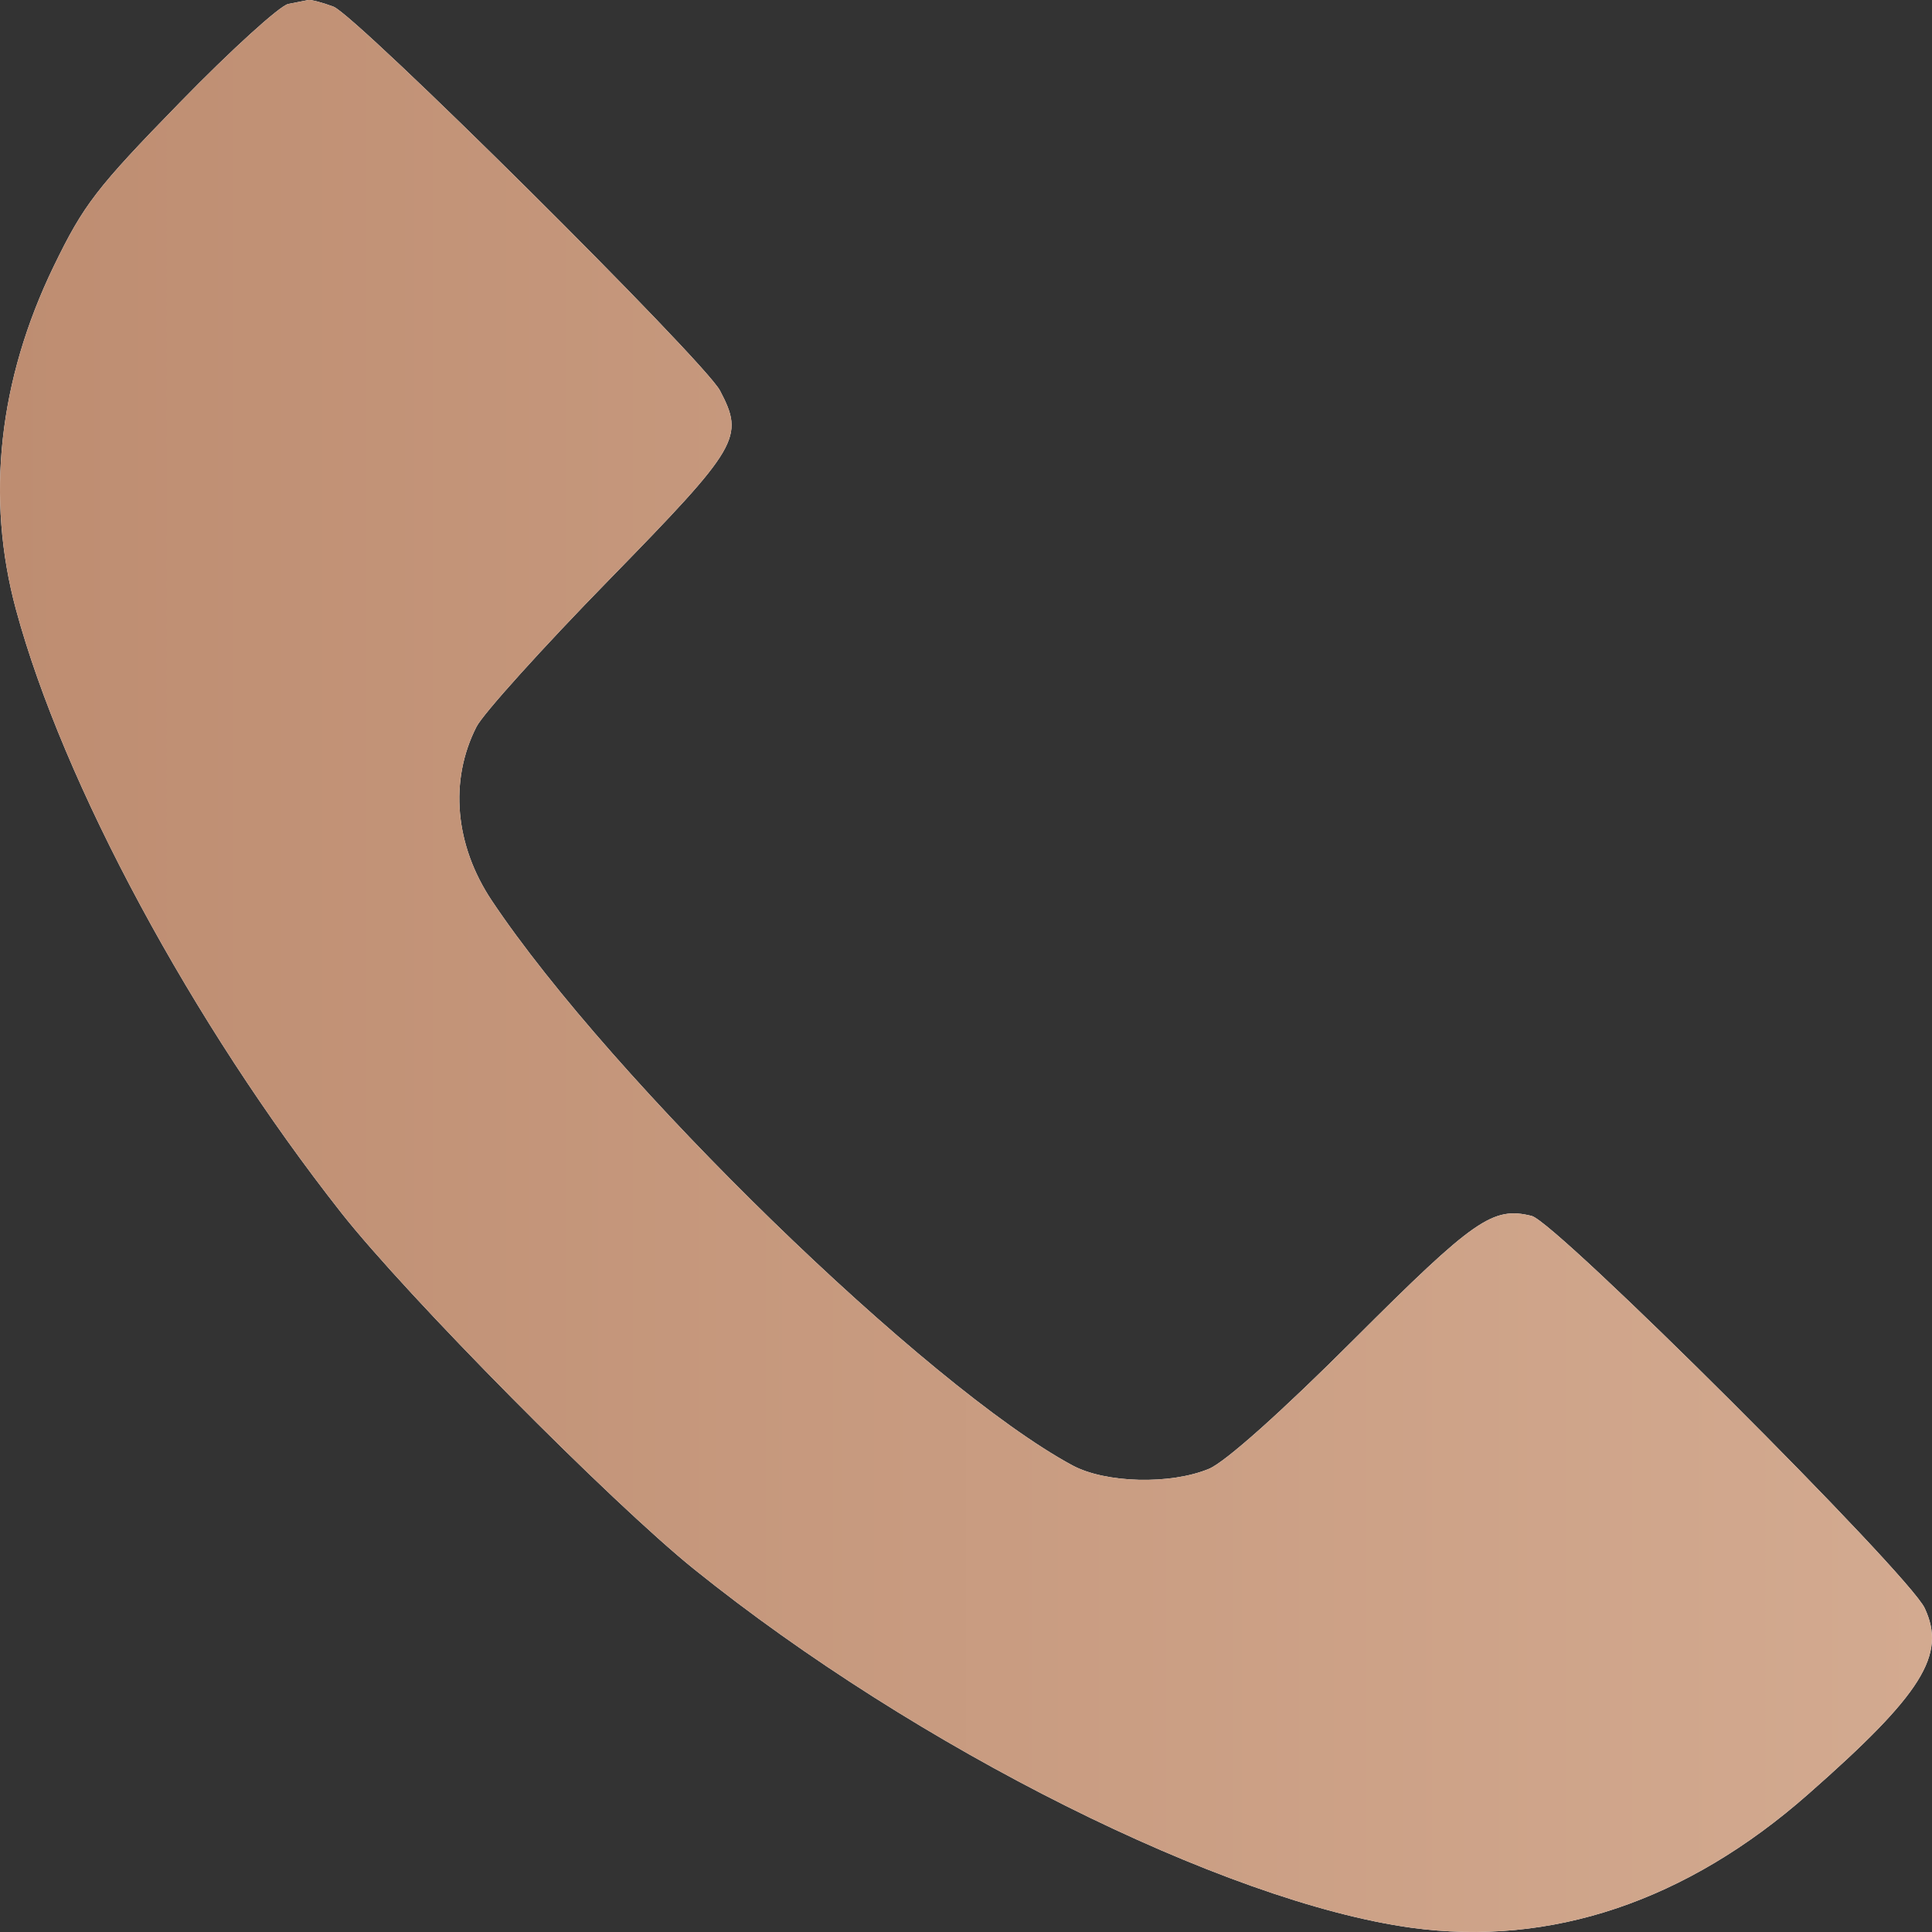 <svg width="14" height="14" viewBox="0 0 14 14" fill="none" xmlns="http://www.w3.org/2000/svg">
<rect x="0" y="0" width="14" height="14" fill="#333333" stroke="none"/>
<path d="M2.416 0.048C2.583 0.111 5.103 2.614 5.217 2.83C5.396 3.17 5.359 3.233 4.415 4.2C3.933 4.693 3.5 5.173 3.453 5.266C3.254 5.656 3.296 6.124 3.563 6.525C4.431 7.826 6.716 10.049 7.77 10.618C8.01 10.748 8.483 10.76 8.762 10.643C8.88 10.593 9.286 10.231 9.812 9.705C10.683 8.835 10.817 8.741 11.099 8.811C11.277 8.855 13.828 11.401 13.947 11.653C14.106 11.992 13.93 12.274 13.103 13.001C12.221 13.778 11.239 14.108 10.226 13.969C8.87 13.782 6.643 12.669 5.031 11.372C4.428 10.887 2.95 9.394 2.472 8.787C1.396 7.419 0.457 5.679 0.116 4.418C-0.104 3.606 -0.01 2.755 0.389 1.93C0.606 1.483 0.698 1.363 1.304 0.742C1.674 0.362 2.027 0.042 2.088 0.029C2.149 0.017 2.215 0.004 2.235 0C2.254 -0.003 2.336 0.018 2.416 0.048Z" fill="white"/>
<path d="M2.416 0.048C2.583 0.111 5.103 2.614 5.217 2.83C5.396 3.17 5.359 3.233 4.415 4.2C3.933 4.693 3.5 5.173 3.453 5.266C3.254 5.656 3.296 6.124 3.563 6.525C4.431 7.826 6.716 10.049 7.77 10.618C8.01 10.748 8.483 10.76 8.762 10.643C8.88 10.593 9.286 10.231 9.812 9.705C10.683 8.835 10.817 8.741 11.099 8.811C11.277 8.855 13.828 11.401 13.947 11.653C14.106 11.992 13.93 12.274 13.103 13.001C12.221 13.778 11.239 14.108 10.226 13.969C8.87 13.782 6.643 12.669 5.031 11.372C4.428 10.887 2.95 9.394 2.472 8.787C1.396 7.419 0.457 5.679 0.116 4.418C-0.104 3.606 -0.01 2.755 0.389 1.93C0.606 1.483 0.698 1.363 1.304 0.742C1.674 0.362 2.027 0.042 2.088 0.029C2.149 0.017 2.215 0.004 2.235 0C2.254 -0.003 2.336 0.018 2.416 0.048Z" fill="url(#paint0_linear_903_56)"/>
<defs>
<linearGradient id="paint0_linear_903_56" x1="14" y1="14" x2="0" y2="14" gradientUnits="userSpaceOnUse">
<stop stop-color="#D3AA90"/>
<stop offset="1" stop-color="#BE8D71"/>
</linearGradient>
</defs>
</svg>
